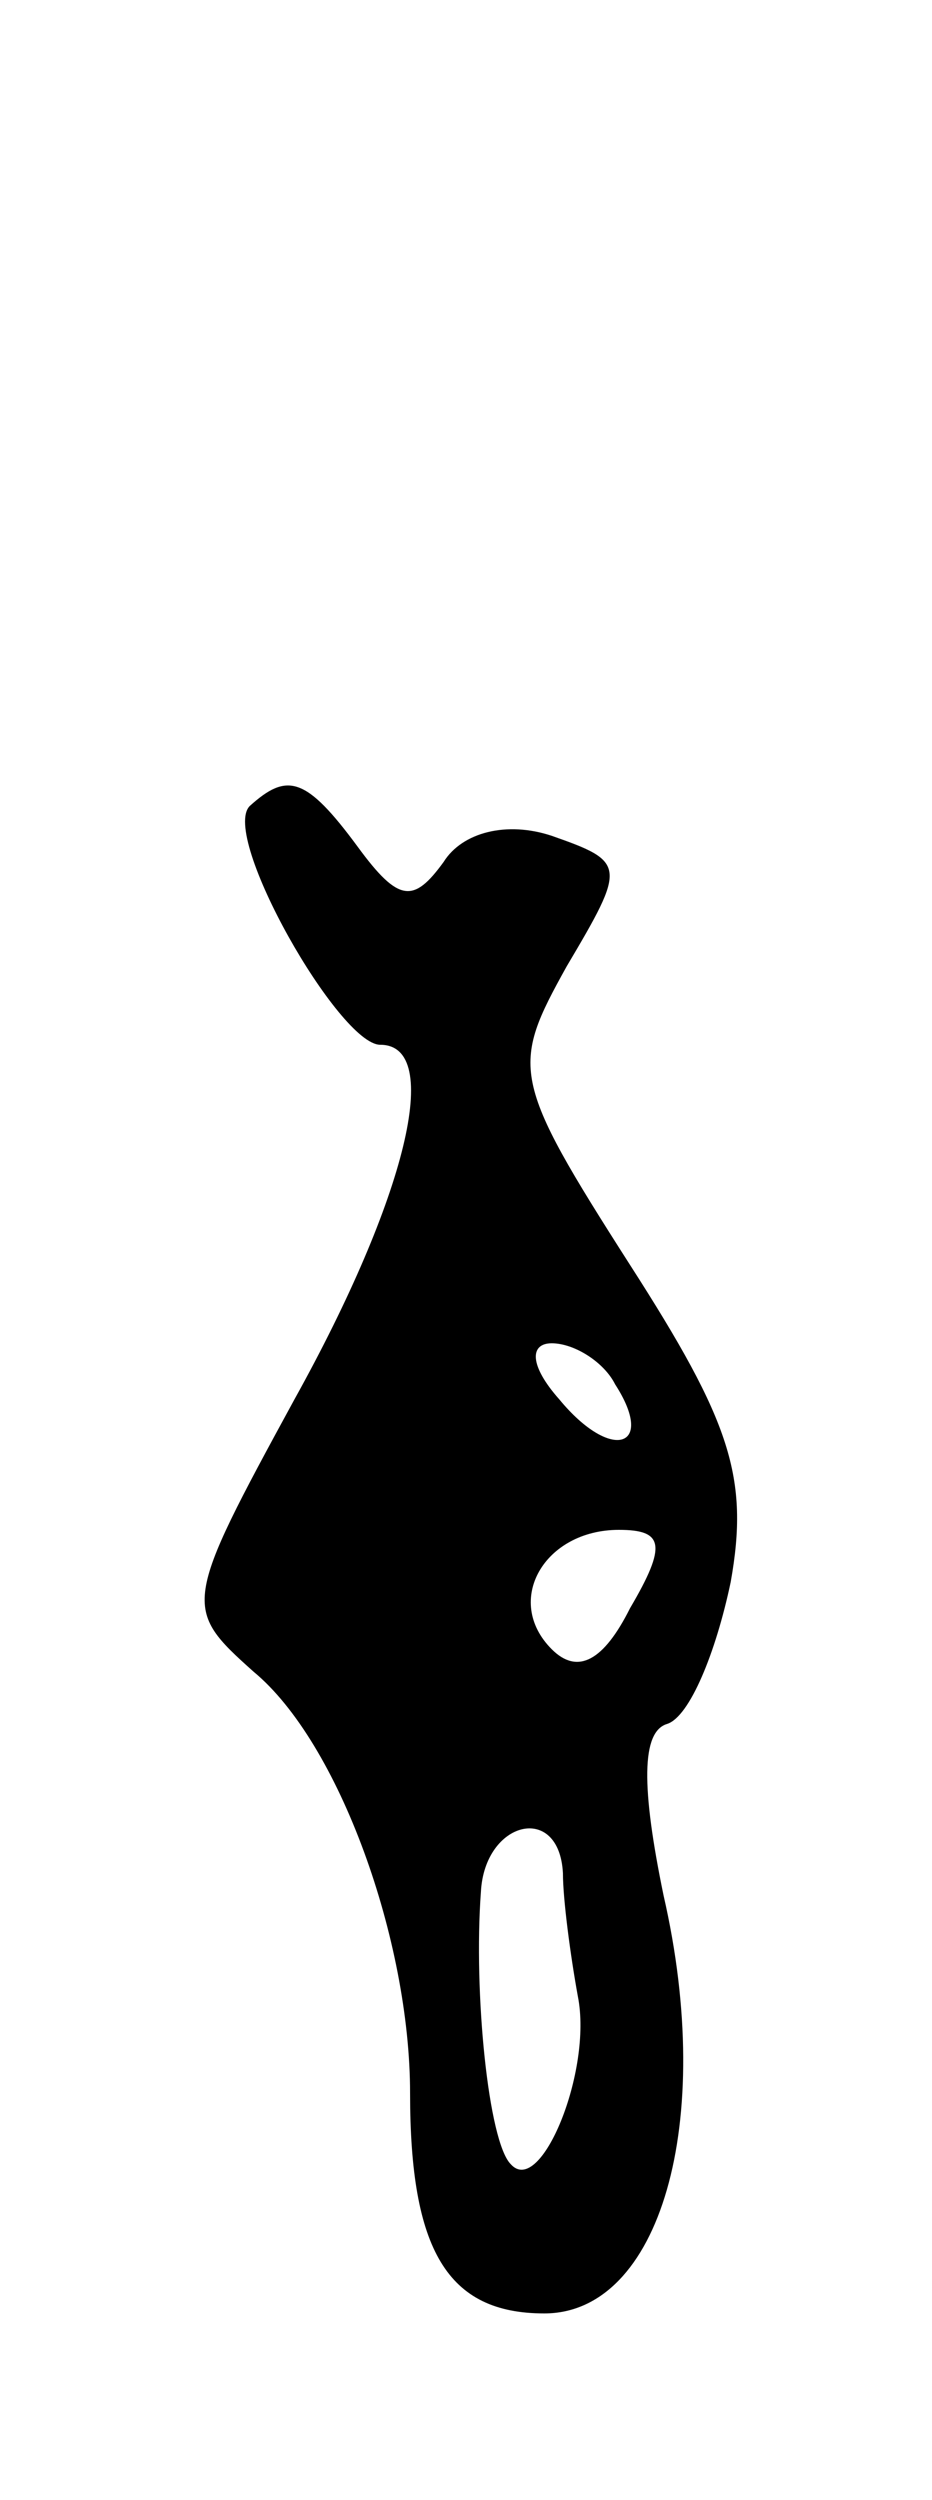 <svg version="1.0" xmlns="http://www.w3.org/2000/svg"
 width="25pt" height="67pt" viewBox="0 0 25 67"
 preserveAspectRatio="xMidYMid meet">
<g transform="translate(0,67) scale(0.1,-0.1)"
fill="#000000" stroke="none">
<path d="M67 454 c-8 -8 24 -64 35 -64 17 0 7 -41 -23 -95 -30 -55 -30 -56
-11 -73 23 -19 42 -72 42 -113 0 -42 10 -59 36 -59 31 0 46 51 32 112 -6 29
-6 44 1 46 6 2 13 19 17 38 5 28 0 43 -27 85 -32 50 -32 53 -17 80 16 27 16
28 -4 35 -12 4 -24 1 -29 -7 -8 -11 -12 -11 -23 4 -14 19 -19 20 -29 11z m98
-155 c11 -17 -1 -21 -15 -4 -8 9 -8 15 -2 15 6 0 14 -5 17 -11z m4 -60 c-7
-14 -14 -18 -21 -11 -13 13 -2 32 18 32 12 0 13 -4 3 -21z m-18 -71 c0 -7 2
-22 4 -33 4 -20 -10 -54 -18 -45 -6 6 -10 46 -8 73 1 19 21 24 22 5z"/>
</g>
</svg>
